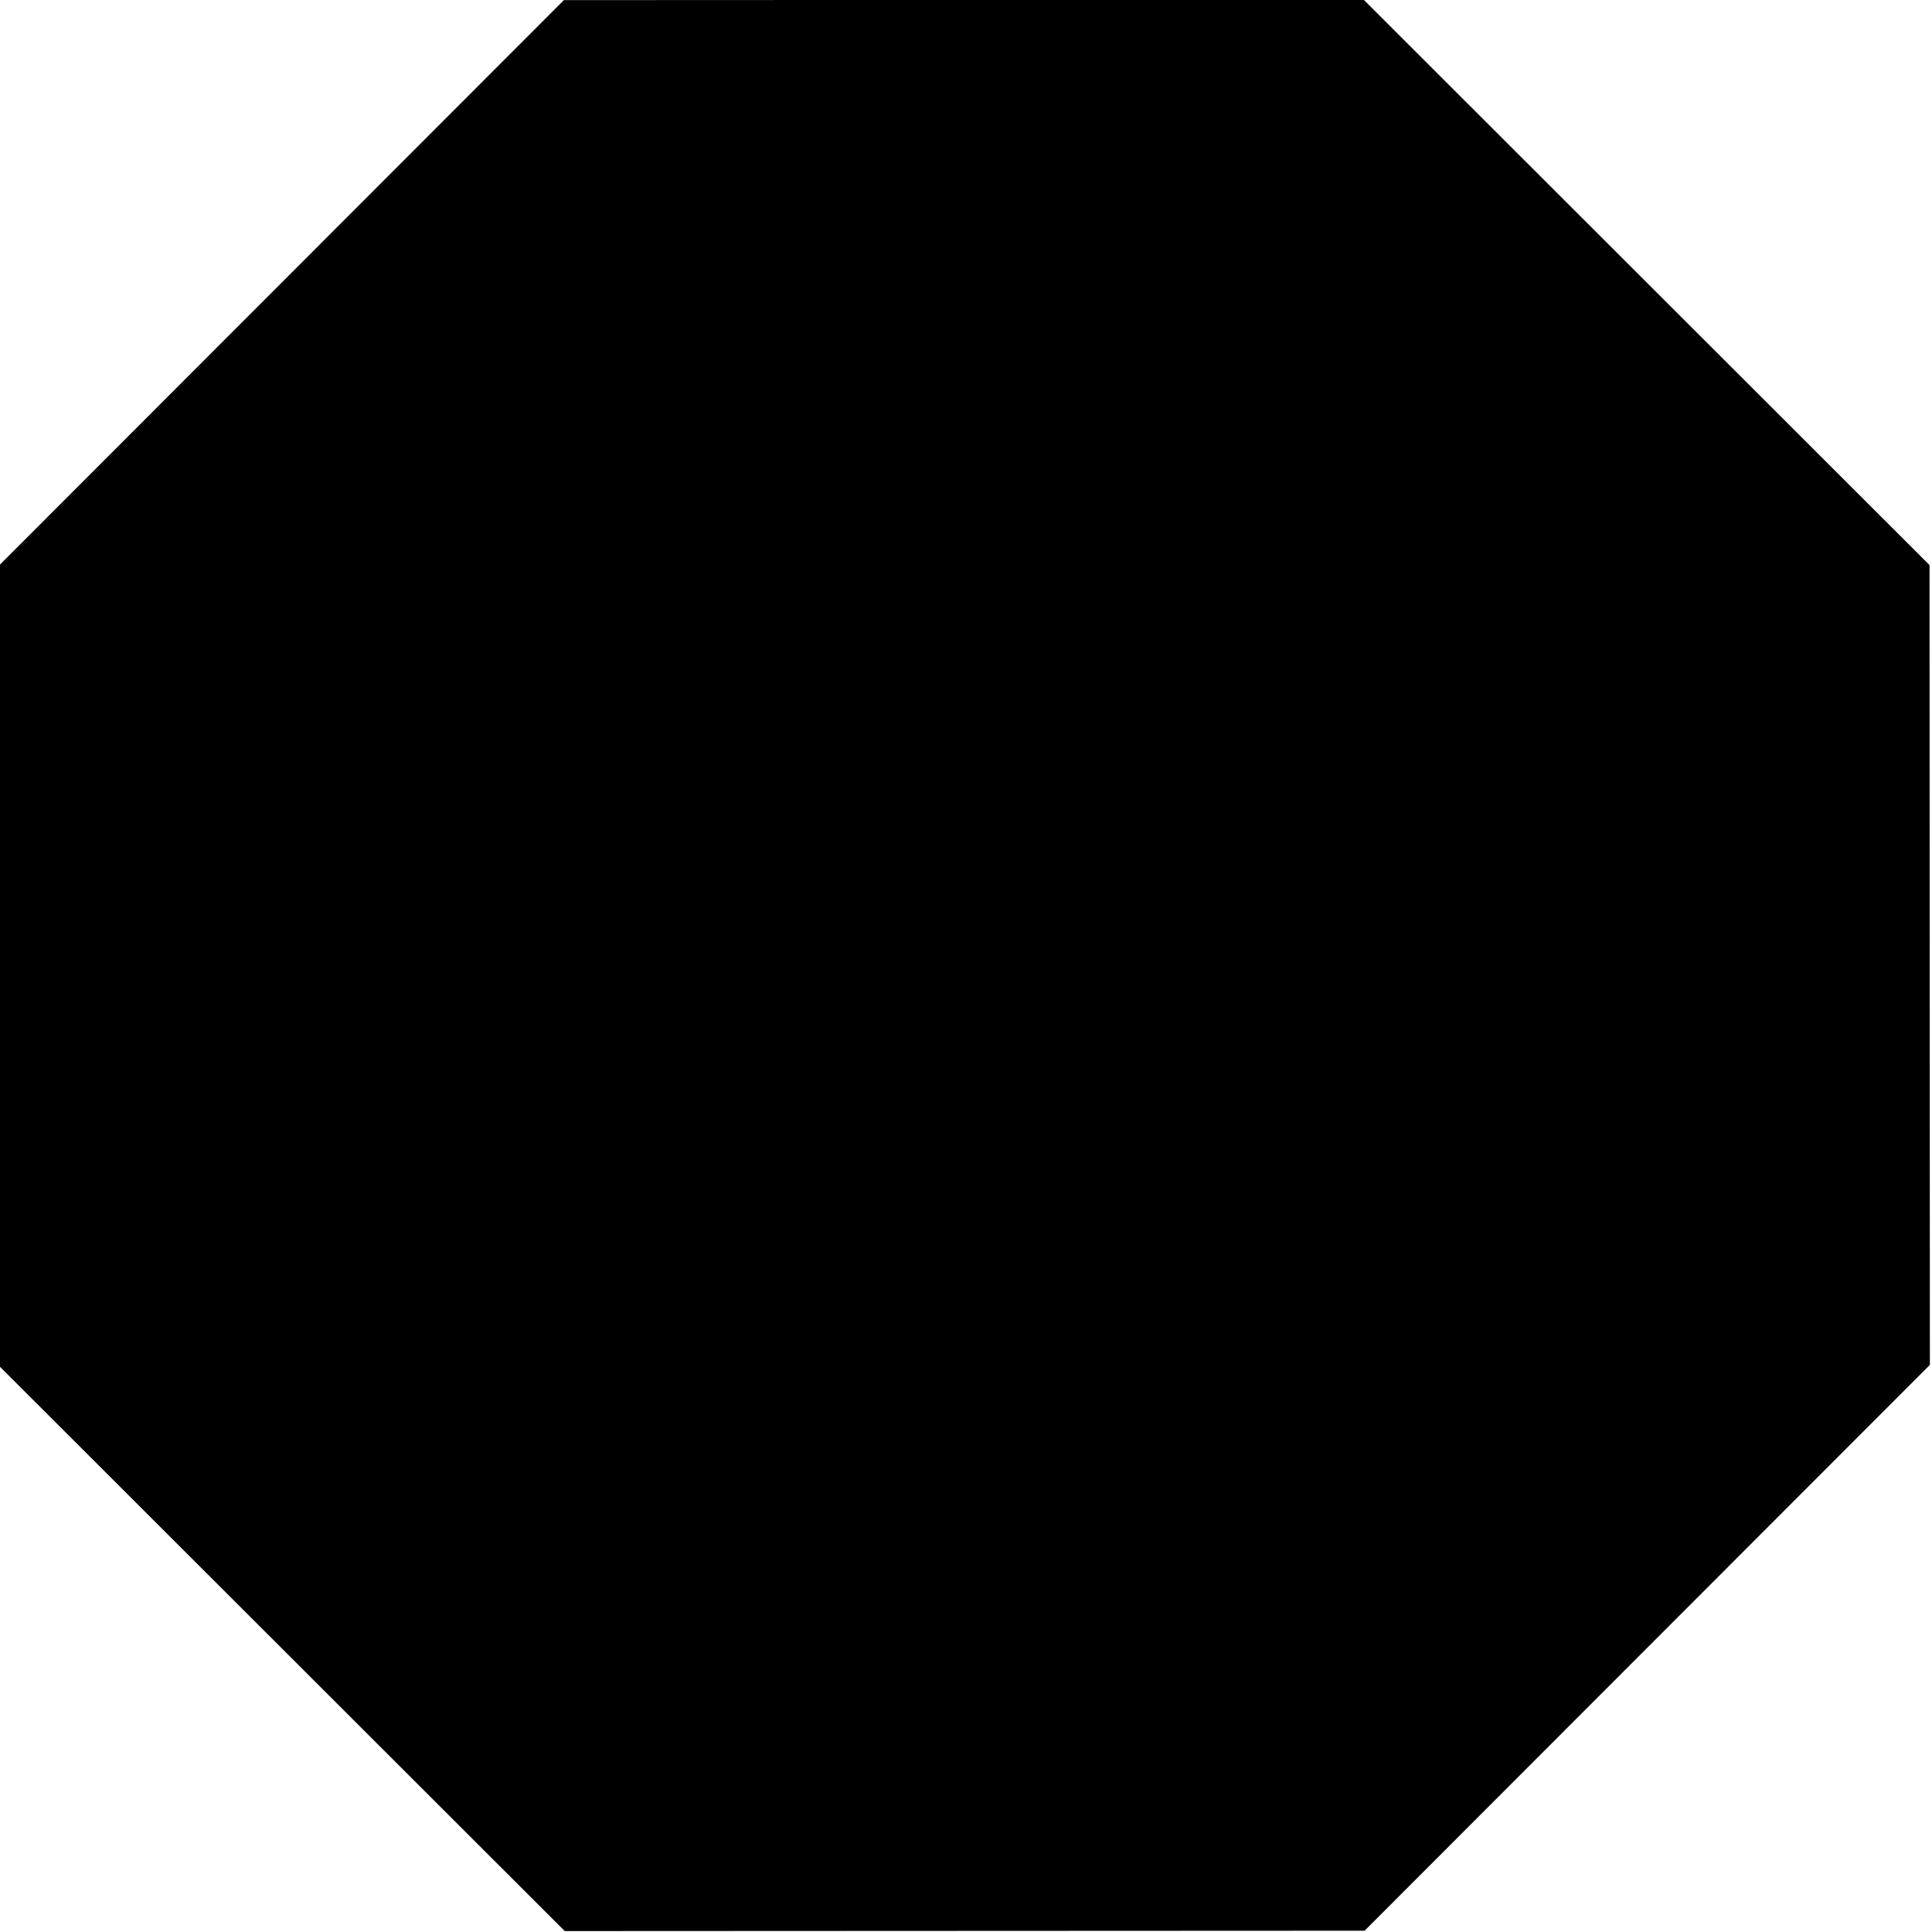 <?xml version="1.0" encoding="UTF-8" standalone="no"?>
<!-- Created with Inkscape (http://www.inkscape.org/) -->

<svg
   width="65.962mm"
   height="65.962mm"
   viewBox="0 0 65.962 65.962"
   version="1.1"
   id="svg1"
   sodipodi:docname="octagon.svg"
   inkscape:version="1.3.2 (091e20e, 2023-11-25, custom)"
   xmlns:inkscape="http://www.inkscape.org/namespaces/inkscape"
   xmlns:sodipodi="http://sodipodi.sourceforge.net/DTD/sodipodi-0.dtd"
   xmlns="http://www.w3.org/2000/svg"
   xmlns:svg="http://www.w3.org/2000/svg">
  <sodipodi:namedview
     id="namedview1"
     pagecolor="#ffffff"
     bordercolor="#000000"
     borderopacity="0.25"
     inkscape:showpageshadow="2"
     inkscape:pageopacity="0.0"
     inkscape:pagecheckerboard="false"
     inkscape:deskcolor="#d1d1d1"
     inkscape:document-units="mm"
     inkscape:zoom="2.1089995"
     inkscape:cx="124.22952"
     inkscape:cy="173.06785"
     inkscape:window-width="2100"
     inkscape:window-height="1284"
     inkscape:window-x="-9"
     inkscape:window-y="23"
     inkscape:window-maximized="1"
     inkscape:current-layer="layer1" />
  <defs
     id="defs1" />
  <g
     inkscape:label="Layer 1"
     inkscape:groupmode="layer"
     id="layer1"
     transform="translate(-4.744,0.534)">
    <path
       sodipodi:type="star"
       style="fill:#000000;stroke-width:0.265"
       id="path2"
       inkscape:flatsided="true"
       sodipodi:sides="8"
       sodipodi:cx="46.129032"
       sodipodi:cy="98.290314"
       sodipodi:r1="47.928188"
       sodipodi:r2="23.964096"
       sodipodi:arg1="0.47689187"
       sodipodi:arg2="0.86959095"
       inkscape:rounded="0"
       inkscape:randomized="0"
       d="M 88.71,120.29 60.682,143.956 24.129,140.871 0.464,112.843 3.548,76.29 31.576,52.625 68.129,55.71 91.794,83.738 Z"
       inkscape:transform-center-x="-6.5194748"
       inkscape:transform-center-y="-8.76618"
       transform="matrix(0.569,0.48,-0.48,0.569,58.597,-45.642)" />
  </g>
</svg>
